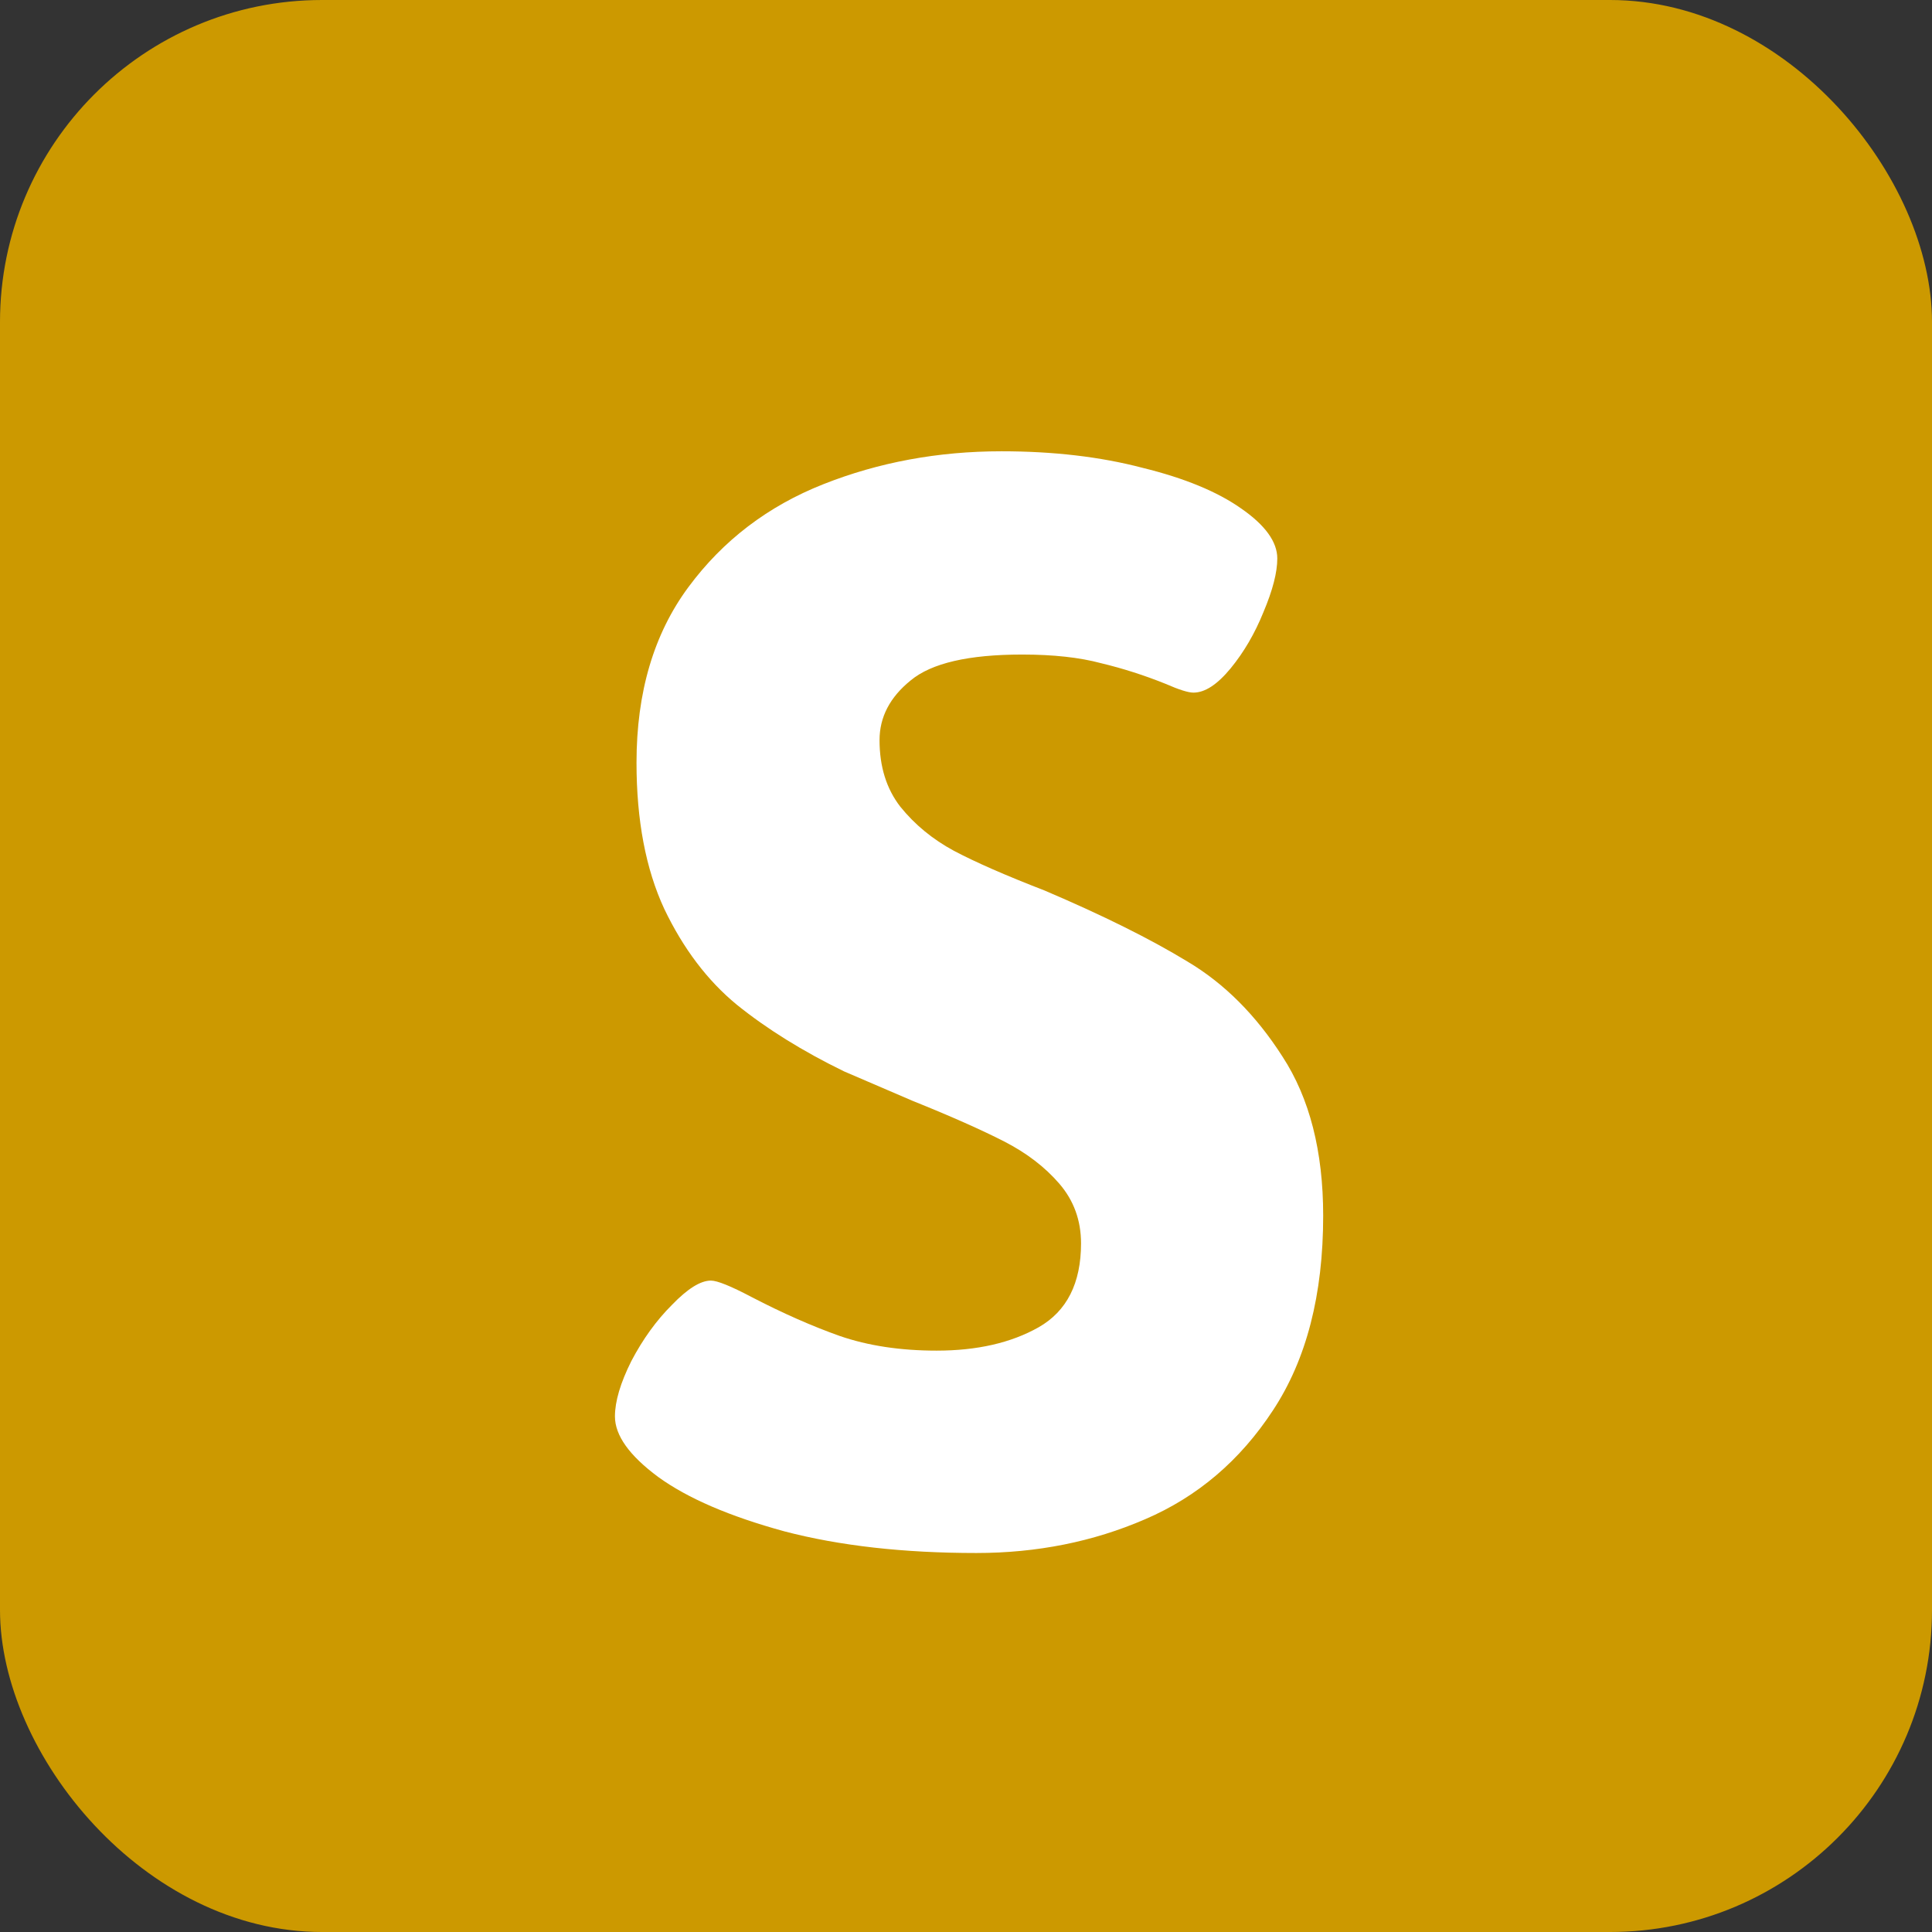 <svg width="24" height="24" viewBox="0 0 24 24" fill="none" xmlns="http://www.w3.org/2000/svg">
<rect x="0" y="0" width="24" height="24" fill="#333333" stroke="none"/>
<rect width="24" height="24" rx="4" fill="#CC9900"/>
<path d="M12.129 19.292C11.227 19.292 10.432 19.203 9.744 19.023C9.064 18.837 8.541 18.612 8.176 18.347C7.818 18.082 7.639 17.831 7.639 17.595C7.639 17.409 7.707 17.179 7.843 16.907C7.986 16.635 8.154 16.402 8.348 16.209C8.541 16.009 8.702 15.908 8.831 15.908C8.91 15.908 9.078 15.976 9.336 16.112C9.723 16.313 10.088 16.474 10.432 16.596C10.783 16.717 11.184 16.778 11.635 16.778C12.136 16.778 12.559 16.682 12.902 16.488C13.253 16.288 13.429 15.94 13.429 15.446C13.429 15.16 13.339 14.913 13.16 14.705C12.981 14.497 12.752 14.322 12.473 14.179C12.193 14.036 11.814 13.867 11.334 13.674L10.485 13.309C9.97 13.058 9.526 12.782 9.153 12.481C8.788 12.181 8.487 11.783 8.251 11.289C8.022 10.795 7.907 10.19 7.907 9.474C7.907 8.6 8.122 7.873 8.552 7.293C8.981 6.713 9.54 6.287 10.228 6.015C10.915 5.743 11.653 5.606 12.441 5.606C13.085 5.606 13.669 5.674 14.191 5.811C14.714 5.939 15.122 6.108 15.416 6.315C15.717 6.523 15.867 6.731 15.867 6.938C15.867 7.11 15.81 7.332 15.695 7.604C15.588 7.869 15.452 8.102 15.287 8.303C15.122 8.503 14.969 8.604 14.825 8.604C14.761 8.604 14.646 8.568 14.482 8.496C14.216 8.389 13.948 8.303 13.676 8.238C13.411 8.167 13.085 8.131 12.698 8.131C12.032 8.131 11.57 8.238 11.312 8.453C11.055 8.661 10.926 8.908 10.926 9.194C10.926 9.524 11.012 9.799 11.184 10.021C11.363 10.243 11.585 10.426 11.85 10.569C12.122 10.713 12.498 10.877 12.978 11.063C13.701 11.371 14.292 11.665 14.75 11.944C15.208 12.216 15.602 12.61 15.932 13.126C16.268 13.642 16.437 14.3 16.437 15.102C16.437 16.084 16.229 16.889 15.813 17.52C15.405 18.143 14.875 18.594 14.224 18.873C13.579 19.152 12.881 19.292 12.129 19.292Z" fill="white"/>
</svg>
